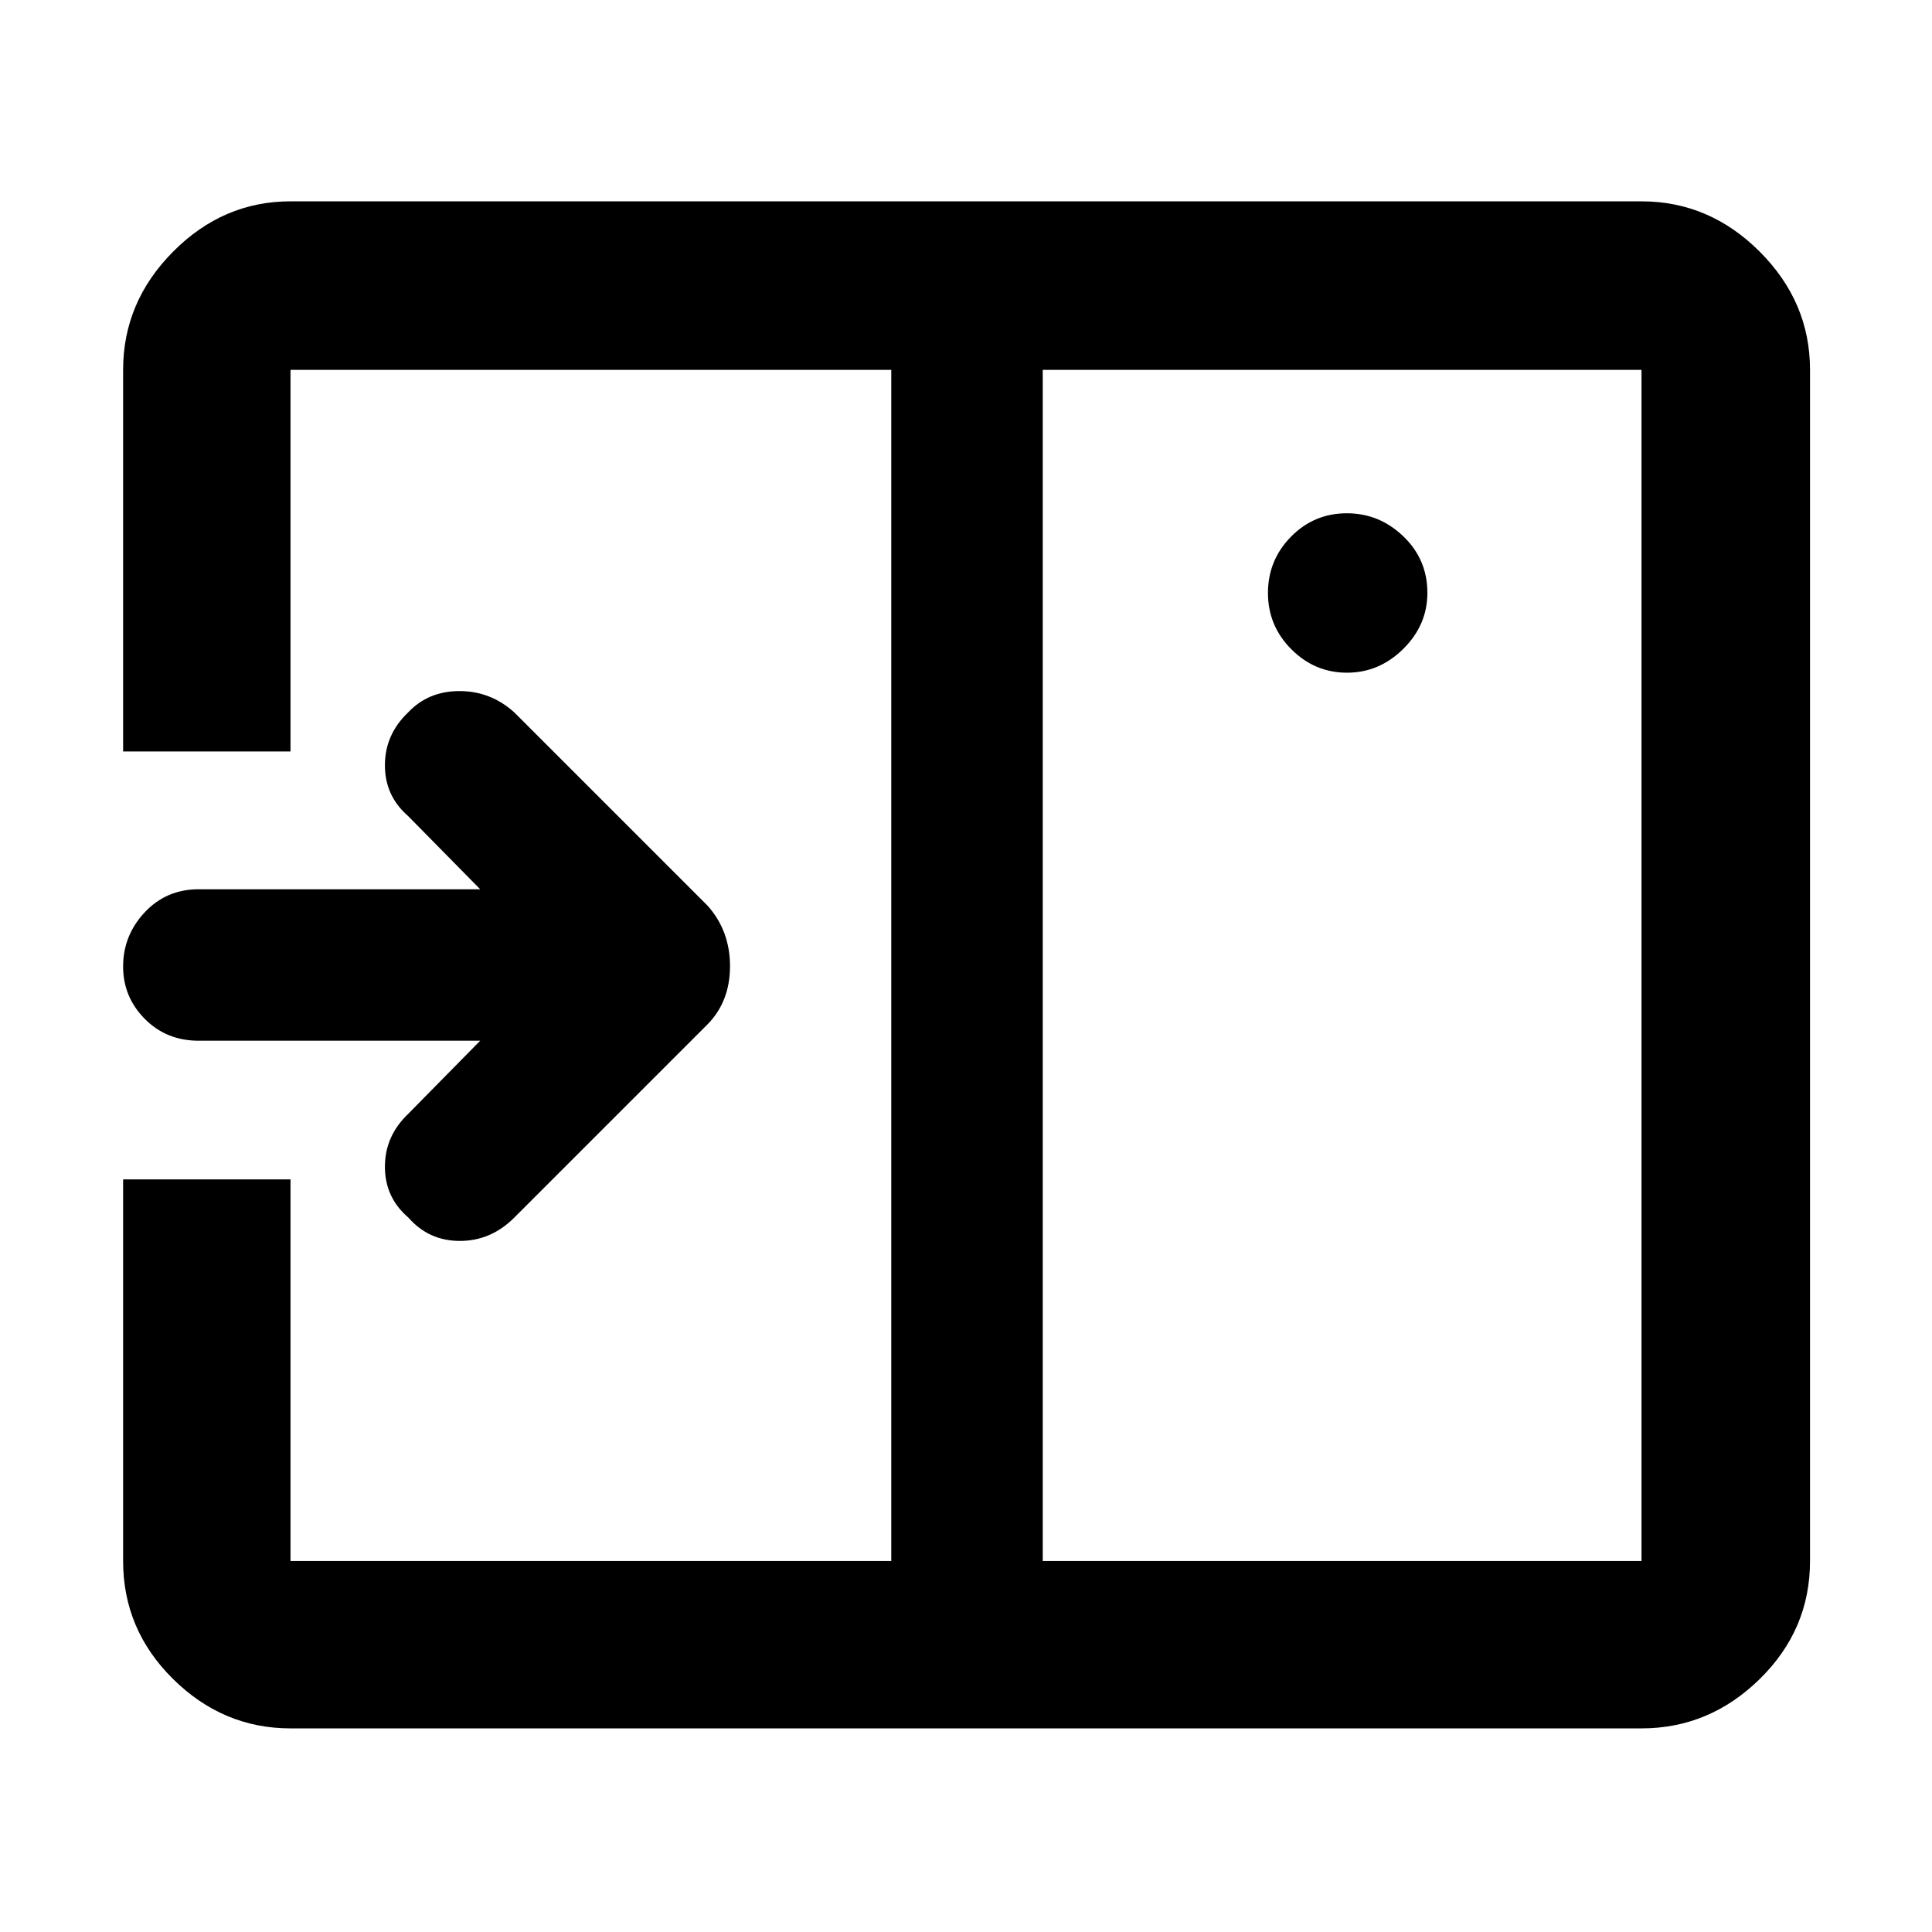 <svg xmlns="http://www.w3.org/2000/svg" height="48" viewBox="0 96 960 960" width="48"><path d="m255.522 701.043 96.087-96.086q11.13-11.36 11.13-28.89t-11.13-30.024l-96.087-96.086q-11.741-10.566-27.218-10.566-15.478 0-25.478 10.576-11.565 11.01-11.565 26.282 0 15.273 11.565 25.273l35.783 36.348H98.739q-16.09 0-26.827 11.455-10.738 11.455-10.738 26.96 0 15.079 10.738 25.962t26.827 10.883h139.87l-35.783 36.348q-11.565 11.013-11.565 26.289 0 15.276 11.686 25.276 10.121 11.566 25.553 11.566t27.022-11.566ZM669.31 430.262q16.029 0 27.99-11.856 11.961-11.856 11.961-27.83 0-16.61-11.947-28.071-11.946-11.461-28.055-11.461-16.319 0-27.767 11.636-11.449 11.637-11.449 27.964 0 16.327 11.619 27.973 11.619 11.645 27.648 11.645Zm-151.18 441.39h297.522V279.783H518.13v591.869Zm-373.782 83.174q-33.501 0-58.338-24.518-24.836-24.517-24.836-58.656V682.044h83.174v189.608H442.87V279.783H144.348v189.608H61.174V279.783q0-33.734 24.836-58.737 24.837-25.003 58.338-25.003h671.304q33.734 0 58.737 25.003 25.002 25.003 25.002 58.737v591.869q0 34.139-25.002 58.656-25.003 24.518-58.737 24.518H144.348ZM442.87 279.783v591.869-591.869Z"/></svg>